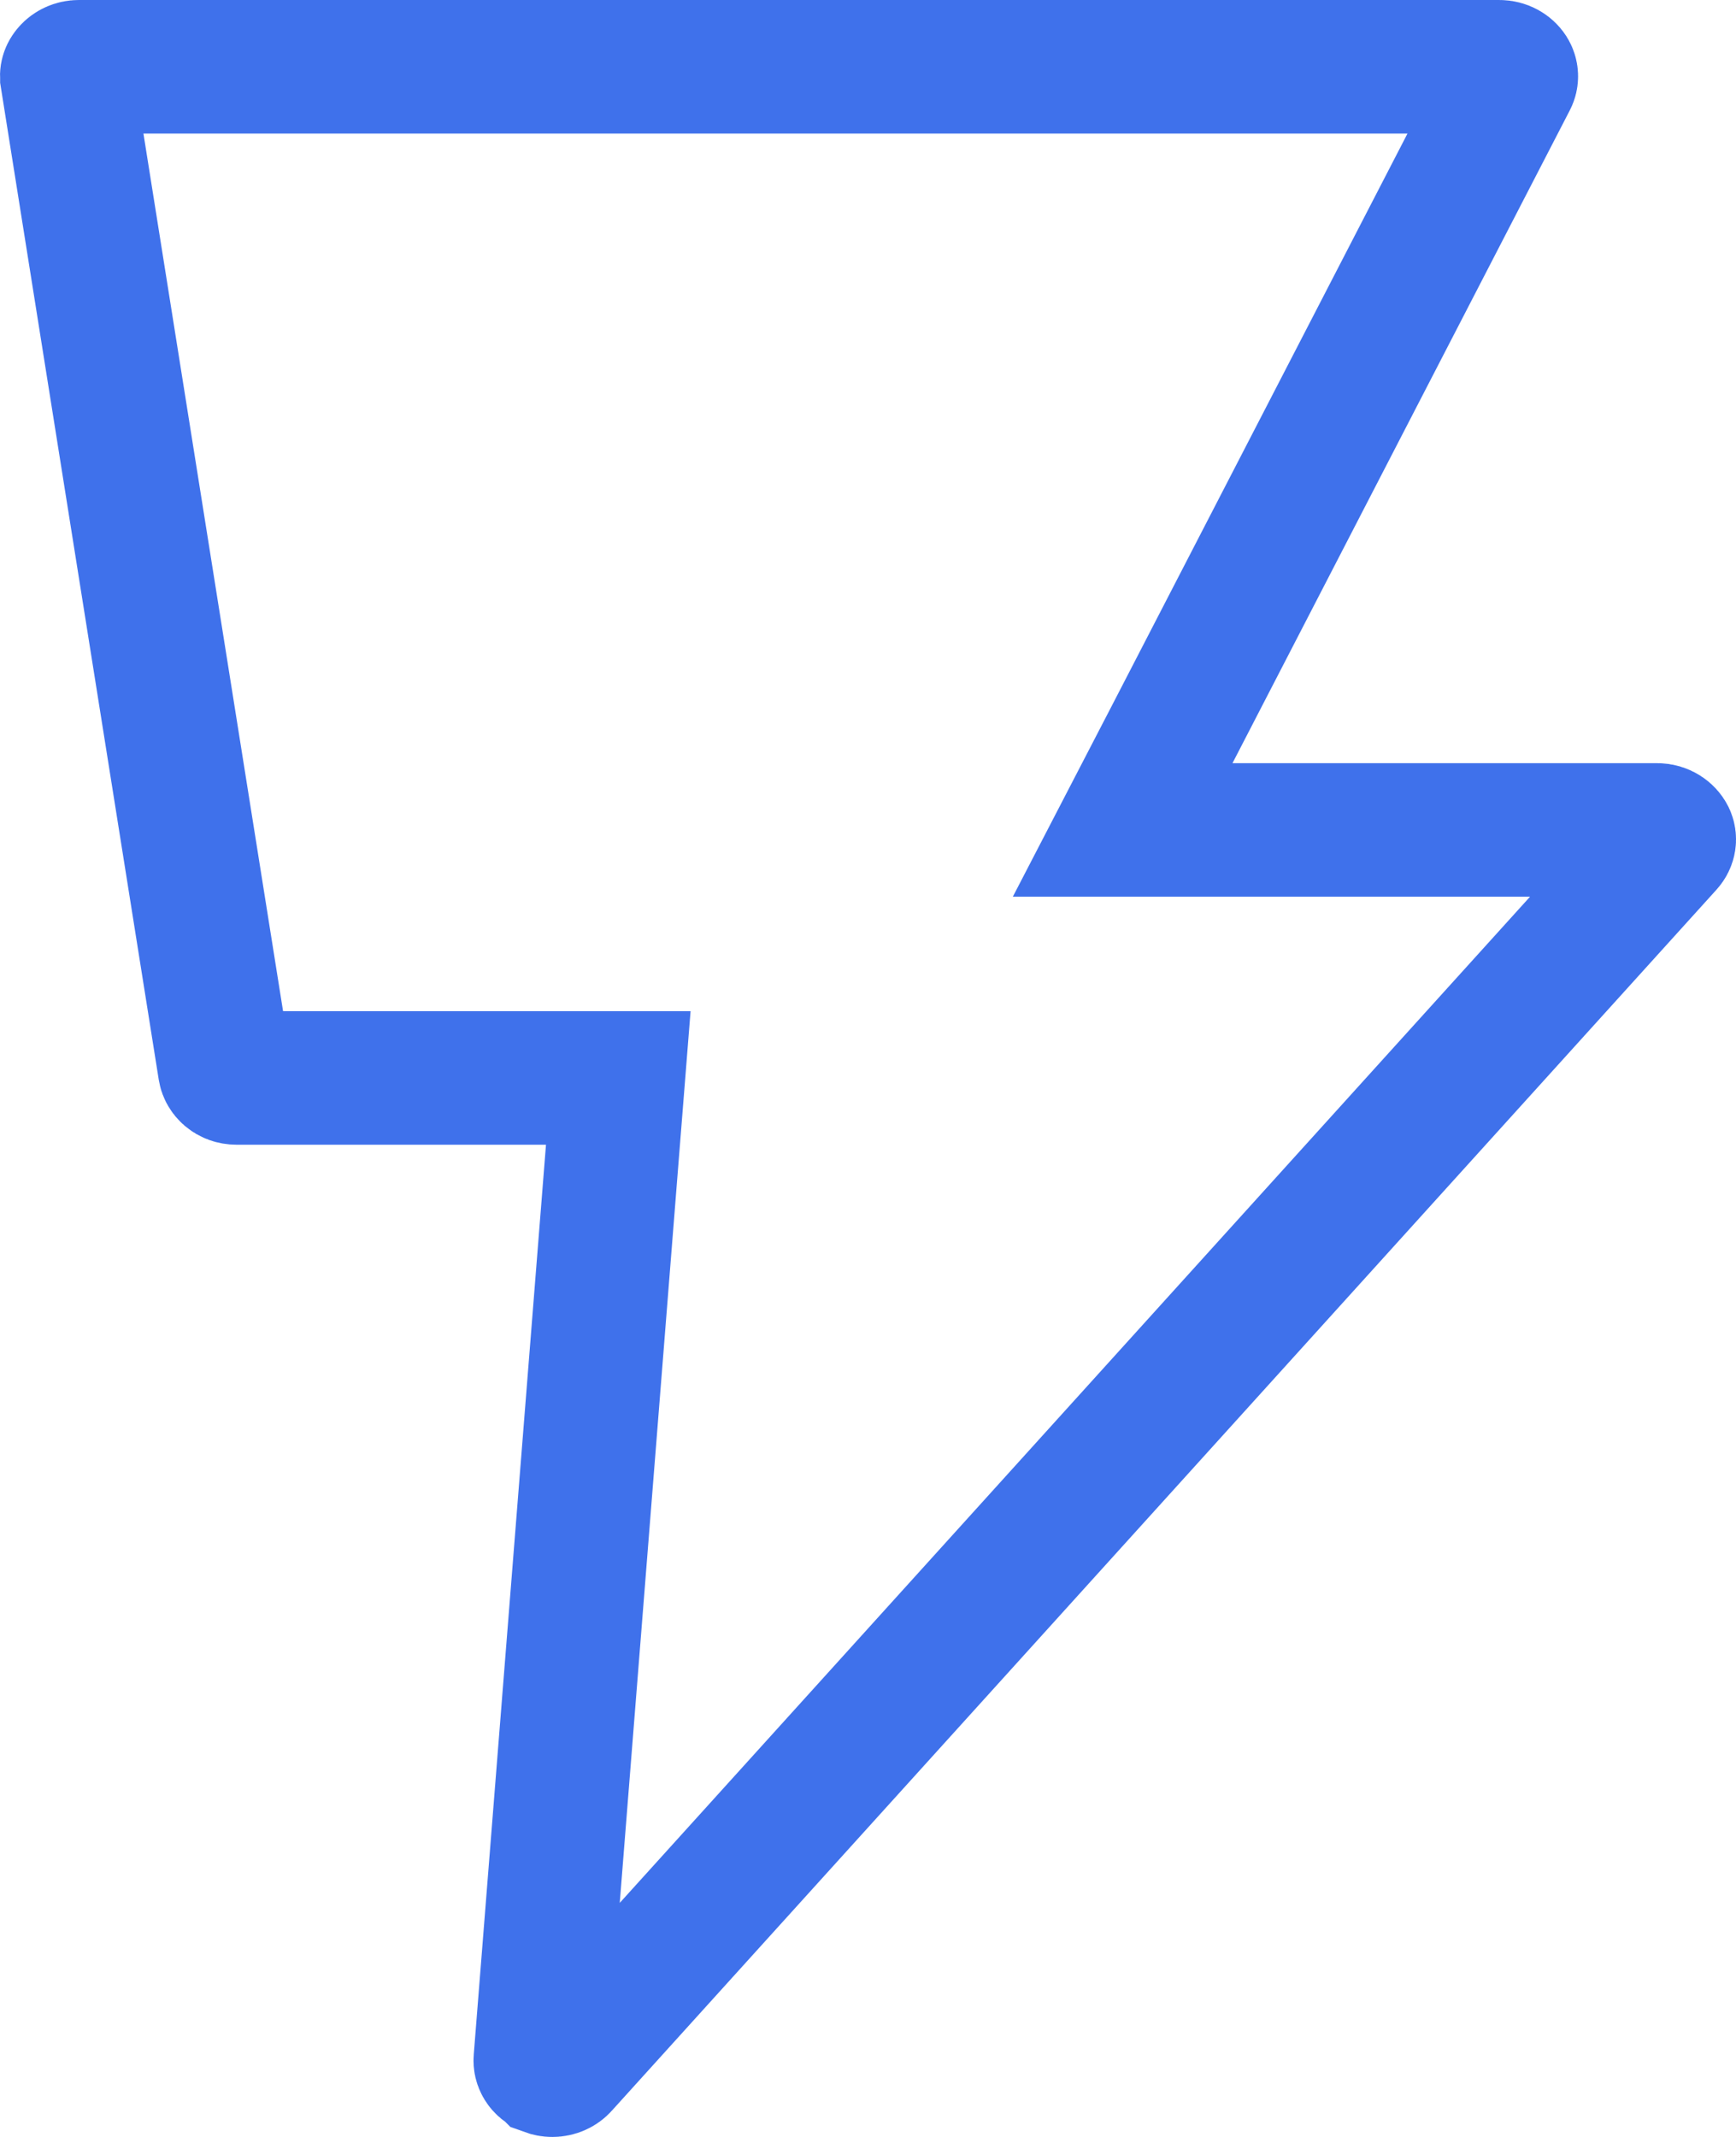 <svg width="13" height="16" viewBox="0 0 13 16" fill="none" xmlns="http://www.w3.org/2000/svg">
<path d="M8.785 5.485L8.407 6.214H9.229H12.409C12.454 6.214 12.484 6.24 12.495 6.262C12.504 6.281 12.502 6.305 12.483 6.326C12.483 6.326 12.483 6.326 12.483 6.326L4.21 15.469L4.21 15.469C4.194 15.487 4.168 15.5 4.136 15.5C4.121 15.5 4.108 15.497 4.097 15.493L4.096 15.492C4.055 15.476 4.044 15.444 4.046 15.424L4.587 8.611L4.63 8.071H4.089H1.773C1.715 8.071 1.687 8.033 1.683 8.008L1.683 8.008L0.501 0.58L0.501 0.58L0.501 0.579C0.498 0.565 0.501 0.548 0.517 0.531C0.532 0.514 0.558 0.5 0.591 0.5H11.227C11.267 0.5 11.295 0.52 11.308 0.54C11.32 0.559 11.32 0.58 11.311 0.597L11.311 0.597L8.785 5.485Z" stroke="#3F71EB"/>
</svg>
